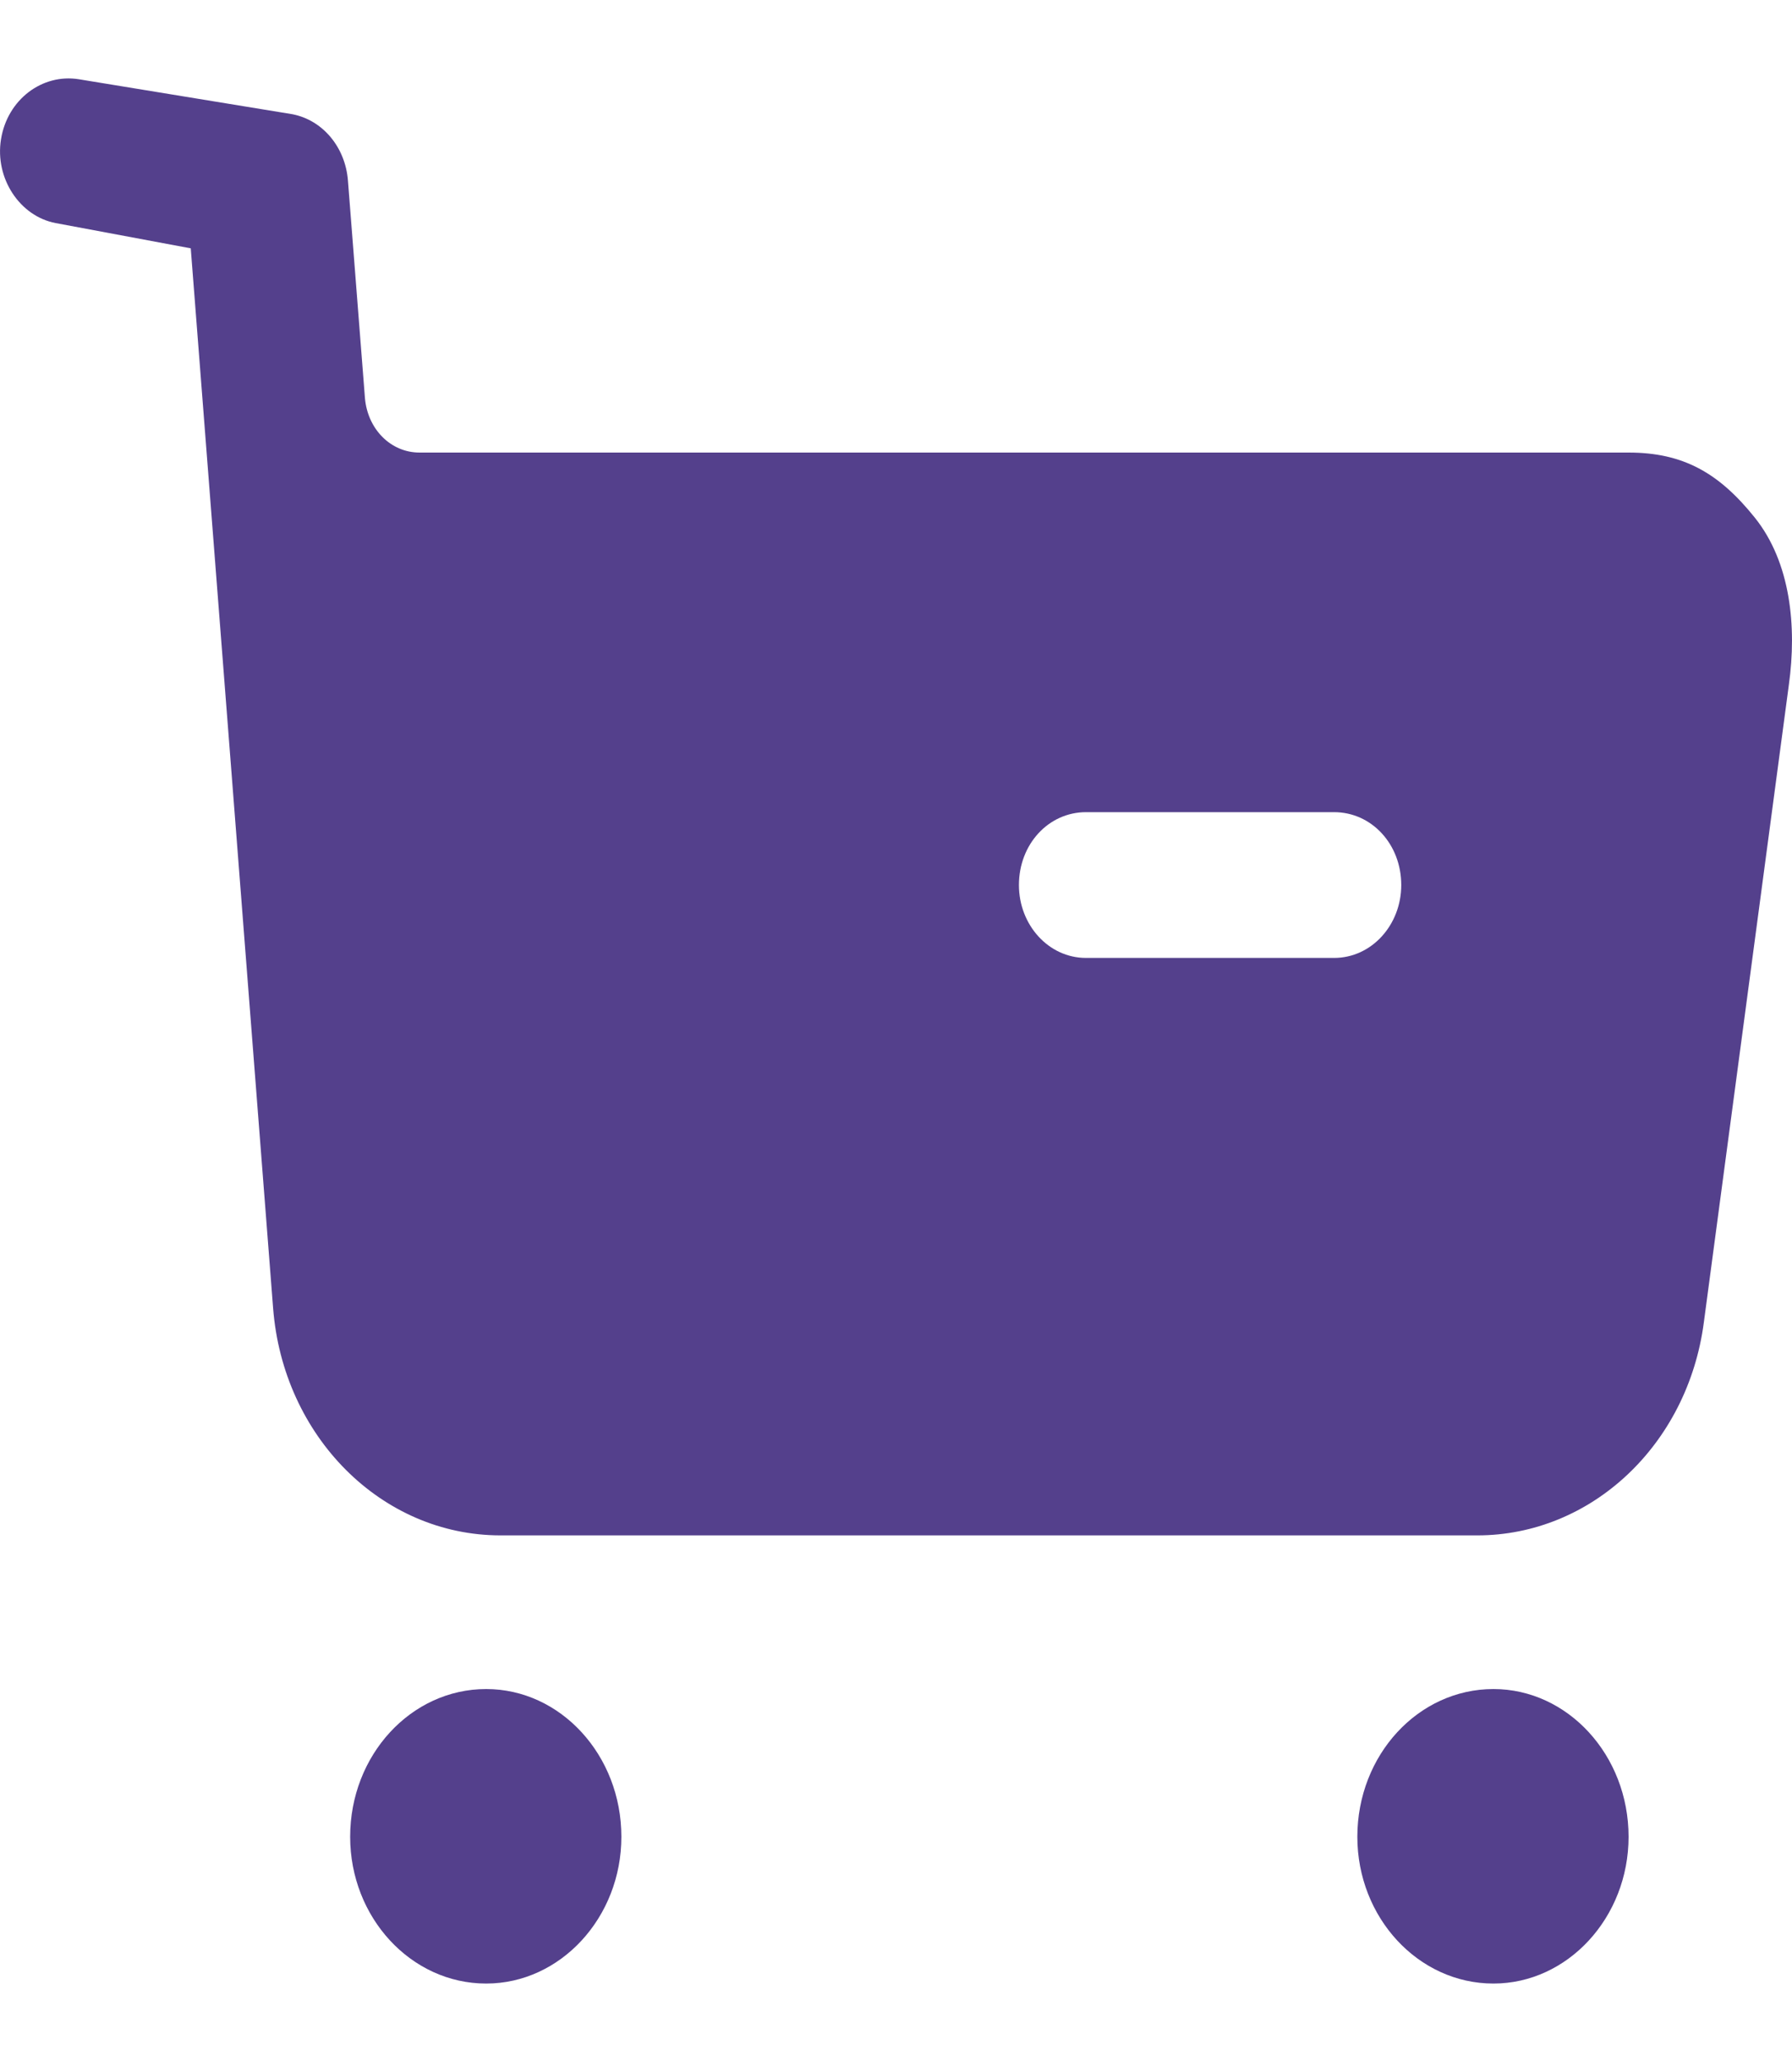 <svg width="20" height="23" viewBox="0 0 20 23" fill="none" xmlns="http://www.w3.org/2000/svg">
<path fill-rule="evenodd" clip-rule="evenodd" d="M12.121 10.685H14.889C15.309 10.685 15.639 10.316 15.639 9.872C15.639 9.417 15.309 9.059 14.889 9.059H12.121C11.702 9.059 11.372 9.417 11.372 9.872C11.372 10.316 11.702 10.685 12.121 10.685ZM18.177 5.048C18.786 5.048 19.186 5.276 19.585 5.774C19.985 6.273 20.055 6.989 19.965 7.638L19.016 14.751C18.836 16.119 17.757 17.126 16.488 17.126H5.586C4.257 17.126 3.158 16.021 3.048 14.59L2.129 2.77L0.62 2.488C0.221 2.412 -0.059 1.989 0.011 1.555C0.081 1.112 0.47 0.818 0.88 0.884L3.263 1.274C3.603 1.34 3.853 1.642 3.883 2.011L4.073 4.44C4.103 4.788 4.362 5.048 4.682 5.048H18.177ZM5.426 18.84C4.587 18.84 3.908 19.577 3.908 20.488C3.908 21.388 4.587 22.125 5.426 22.125C6.256 22.125 6.935 21.388 6.935 20.488C6.935 19.577 6.256 18.84 5.426 18.84ZM16.668 18.84C15.828 18.84 15.149 19.577 15.149 20.488C15.149 21.388 15.828 22.125 16.668 22.125C17.497 22.125 18.176 21.388 18.176 20.488C18.176 19.577 17.497 18.84 16.668 18.84Z" fill="#54408C"/>
</svg>
